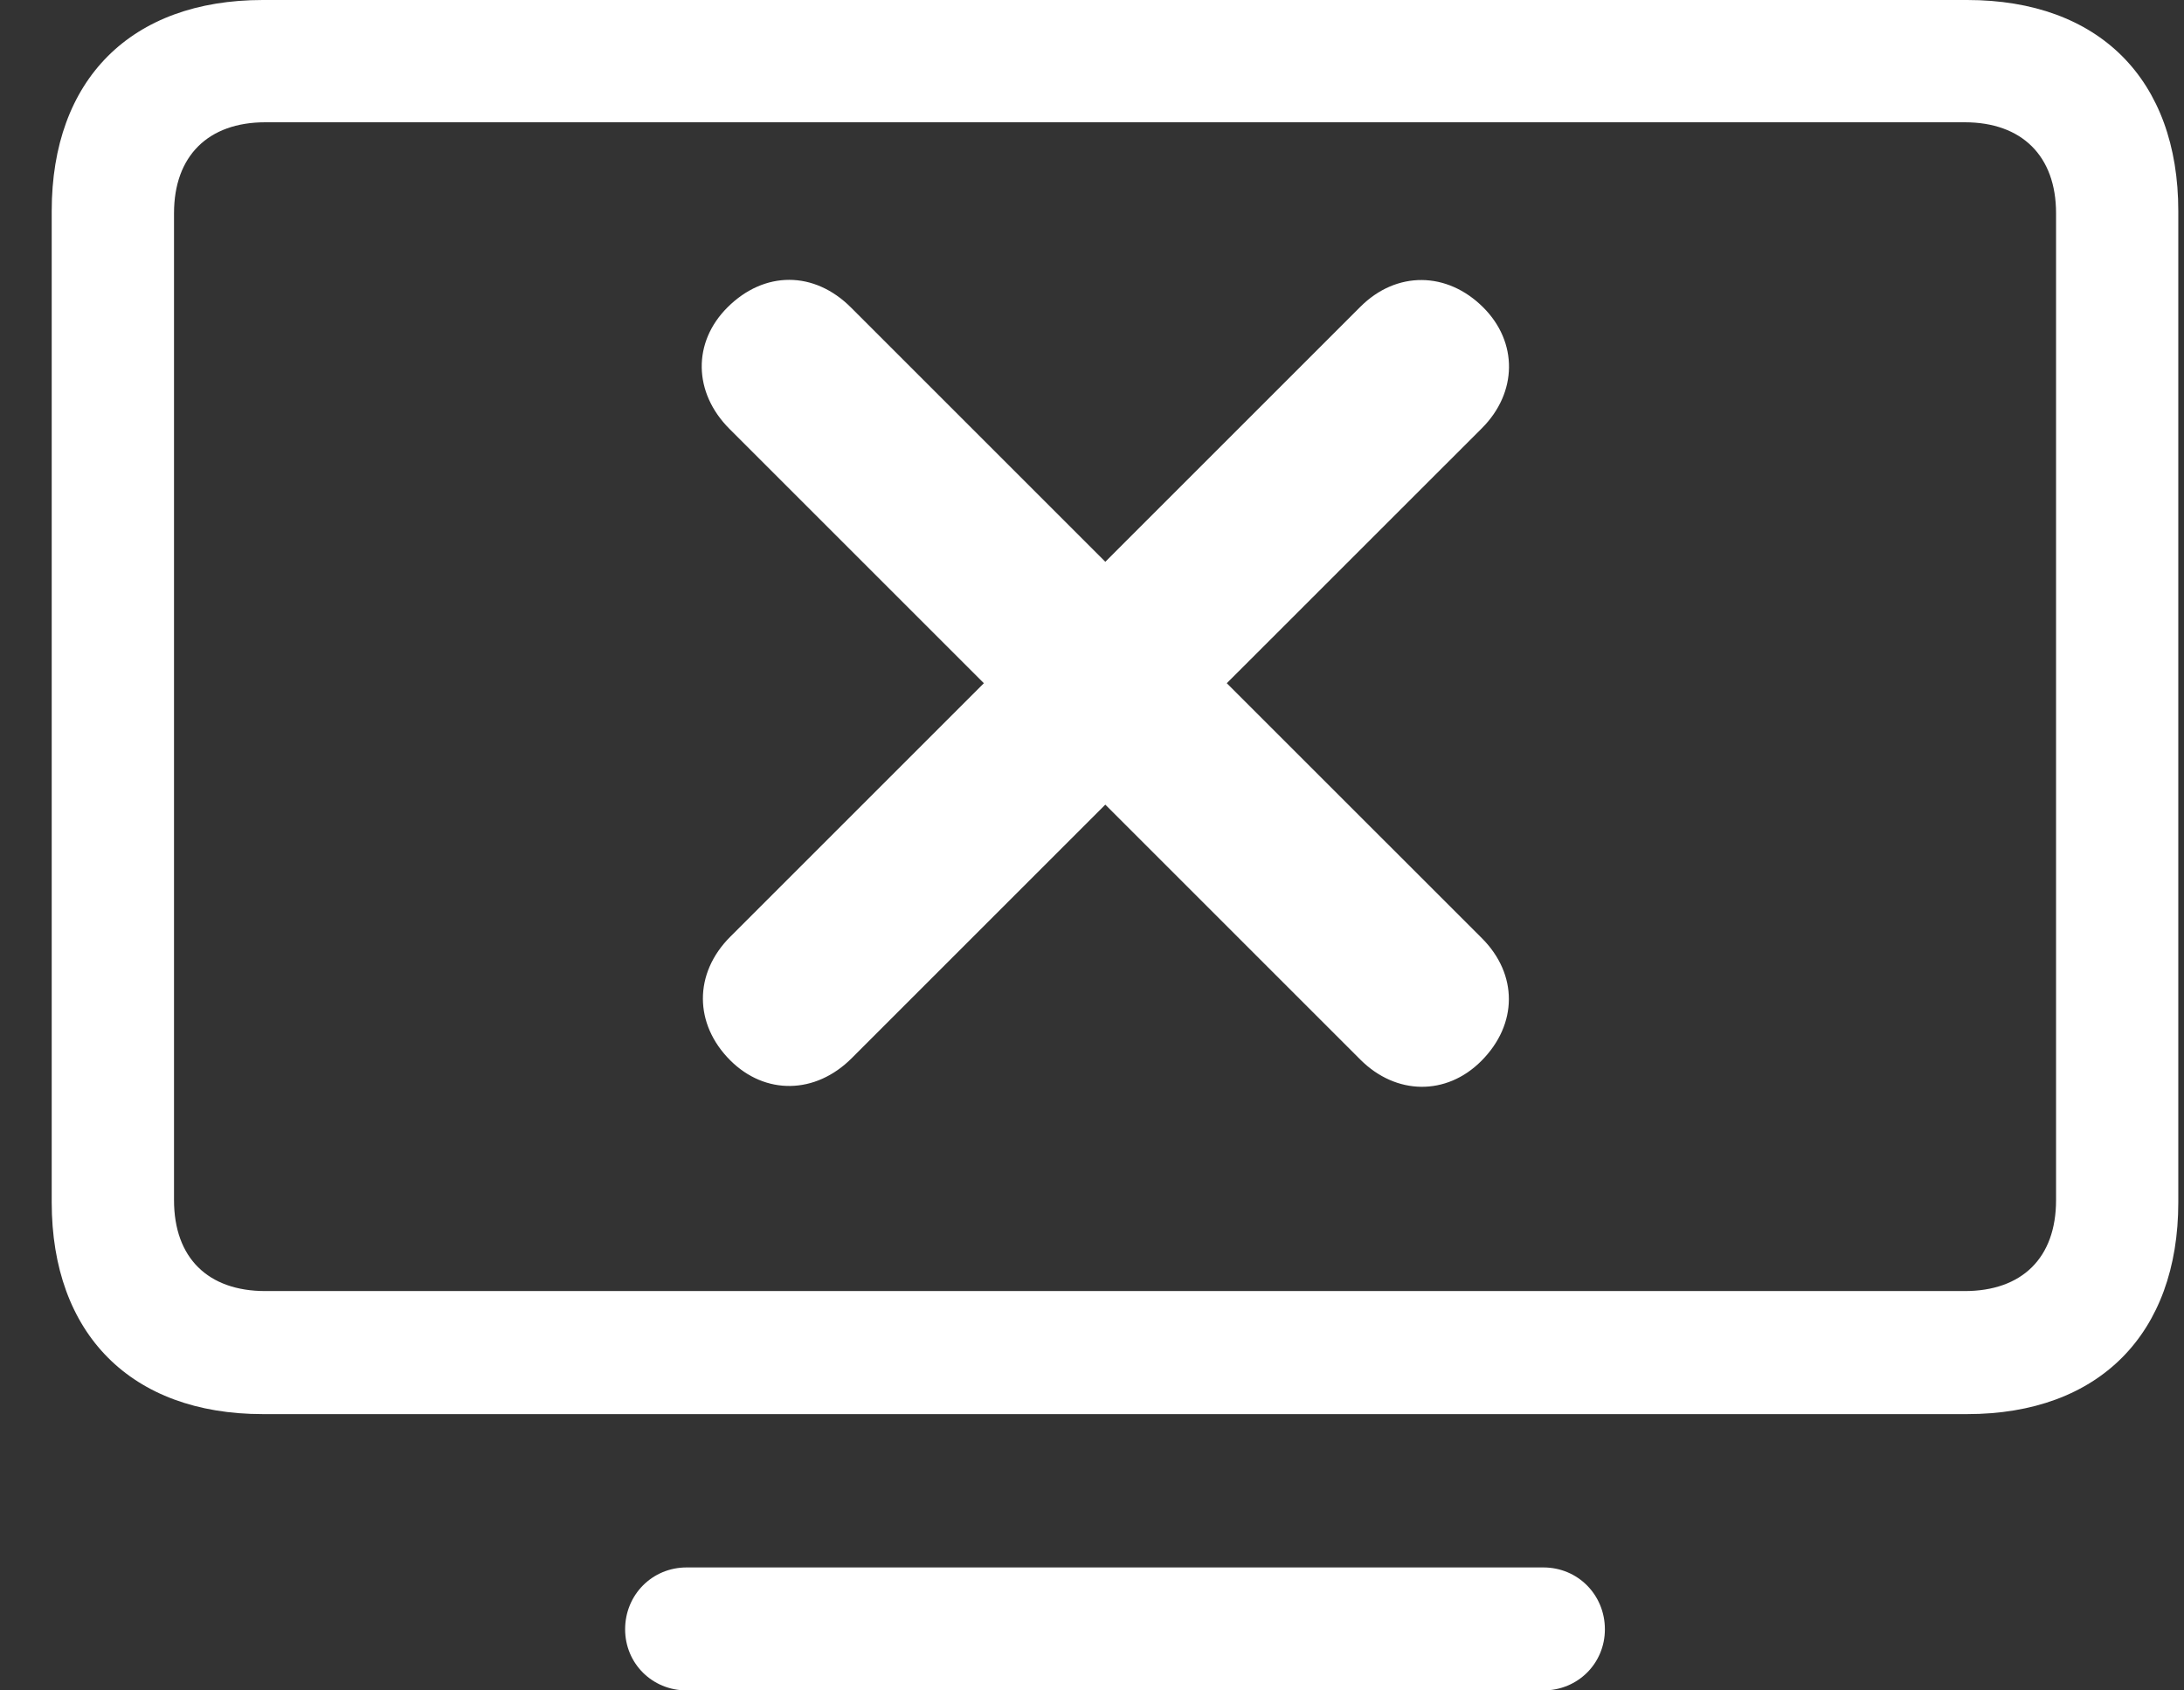 <svg width="31" height="24" viewBox="0 0 31 24" fill="none" xmlns="http://www.w3.org/2000/svg">
<rect x="0" y="0" width="31" height="24" fill="#333333" stroke="none"/>
<path d="M3.73 20.077H27.923C29.794 20.077 30.919 18.936 30.919 17.07V2.996C30.919 1.129 29.794 0 27.923 0H3.73C1.859 0 0.734 1.129 0.734 2.996V17.07C0.734 18.936 1.859 20.077 3.73 20.077ZM3.766 18.33C2.954 18.33 2.47 17.861 2.47 17.039V3.027C2.47 2.215 2.954 1.736 3.766 1.736H27.887C28.699 1.736 29.184 2.215 29.184 3.027V17.039C29.184 17.861 28.699 18.33 27.887 18.33H3.766ZM9.746 24H21.907C22.396 24 22.78 23.616 22.78 23.132C22.78 22.643 22.396 22.254 21.907 22.254H9.746C9.257 22.254 8.873 22.643 8.873 23.132C8.873 23.616 9.257 24 9.746 24Z" fill="white"/>
<path d="M10.365 15.054C10.858 15.547 11.572 15.542 12.09 15.023L15.689 11.424L19.309 15.044C19.817 15.552 20.531 15.558 21.024 15.065C21.547 14.542 21.546 13.832 21.034 13.32L17.413 9.7L21.034 6.08C21.541 5.572 21.547 4.858 21.054 4.365C20.541 3.852 19.822 3.843 19.309 4.356L15.689 7.976L12.079 4.366C11.557 3.843 10.848 3.842 10.325 4.365C9.831 4.858 9.837 5.572 10.355 6.09L13.965 9.7L10.366 13.299C9.843 13.822 9.852 14.541 10.365 15.054Z" fill="white"/>
</svg>

